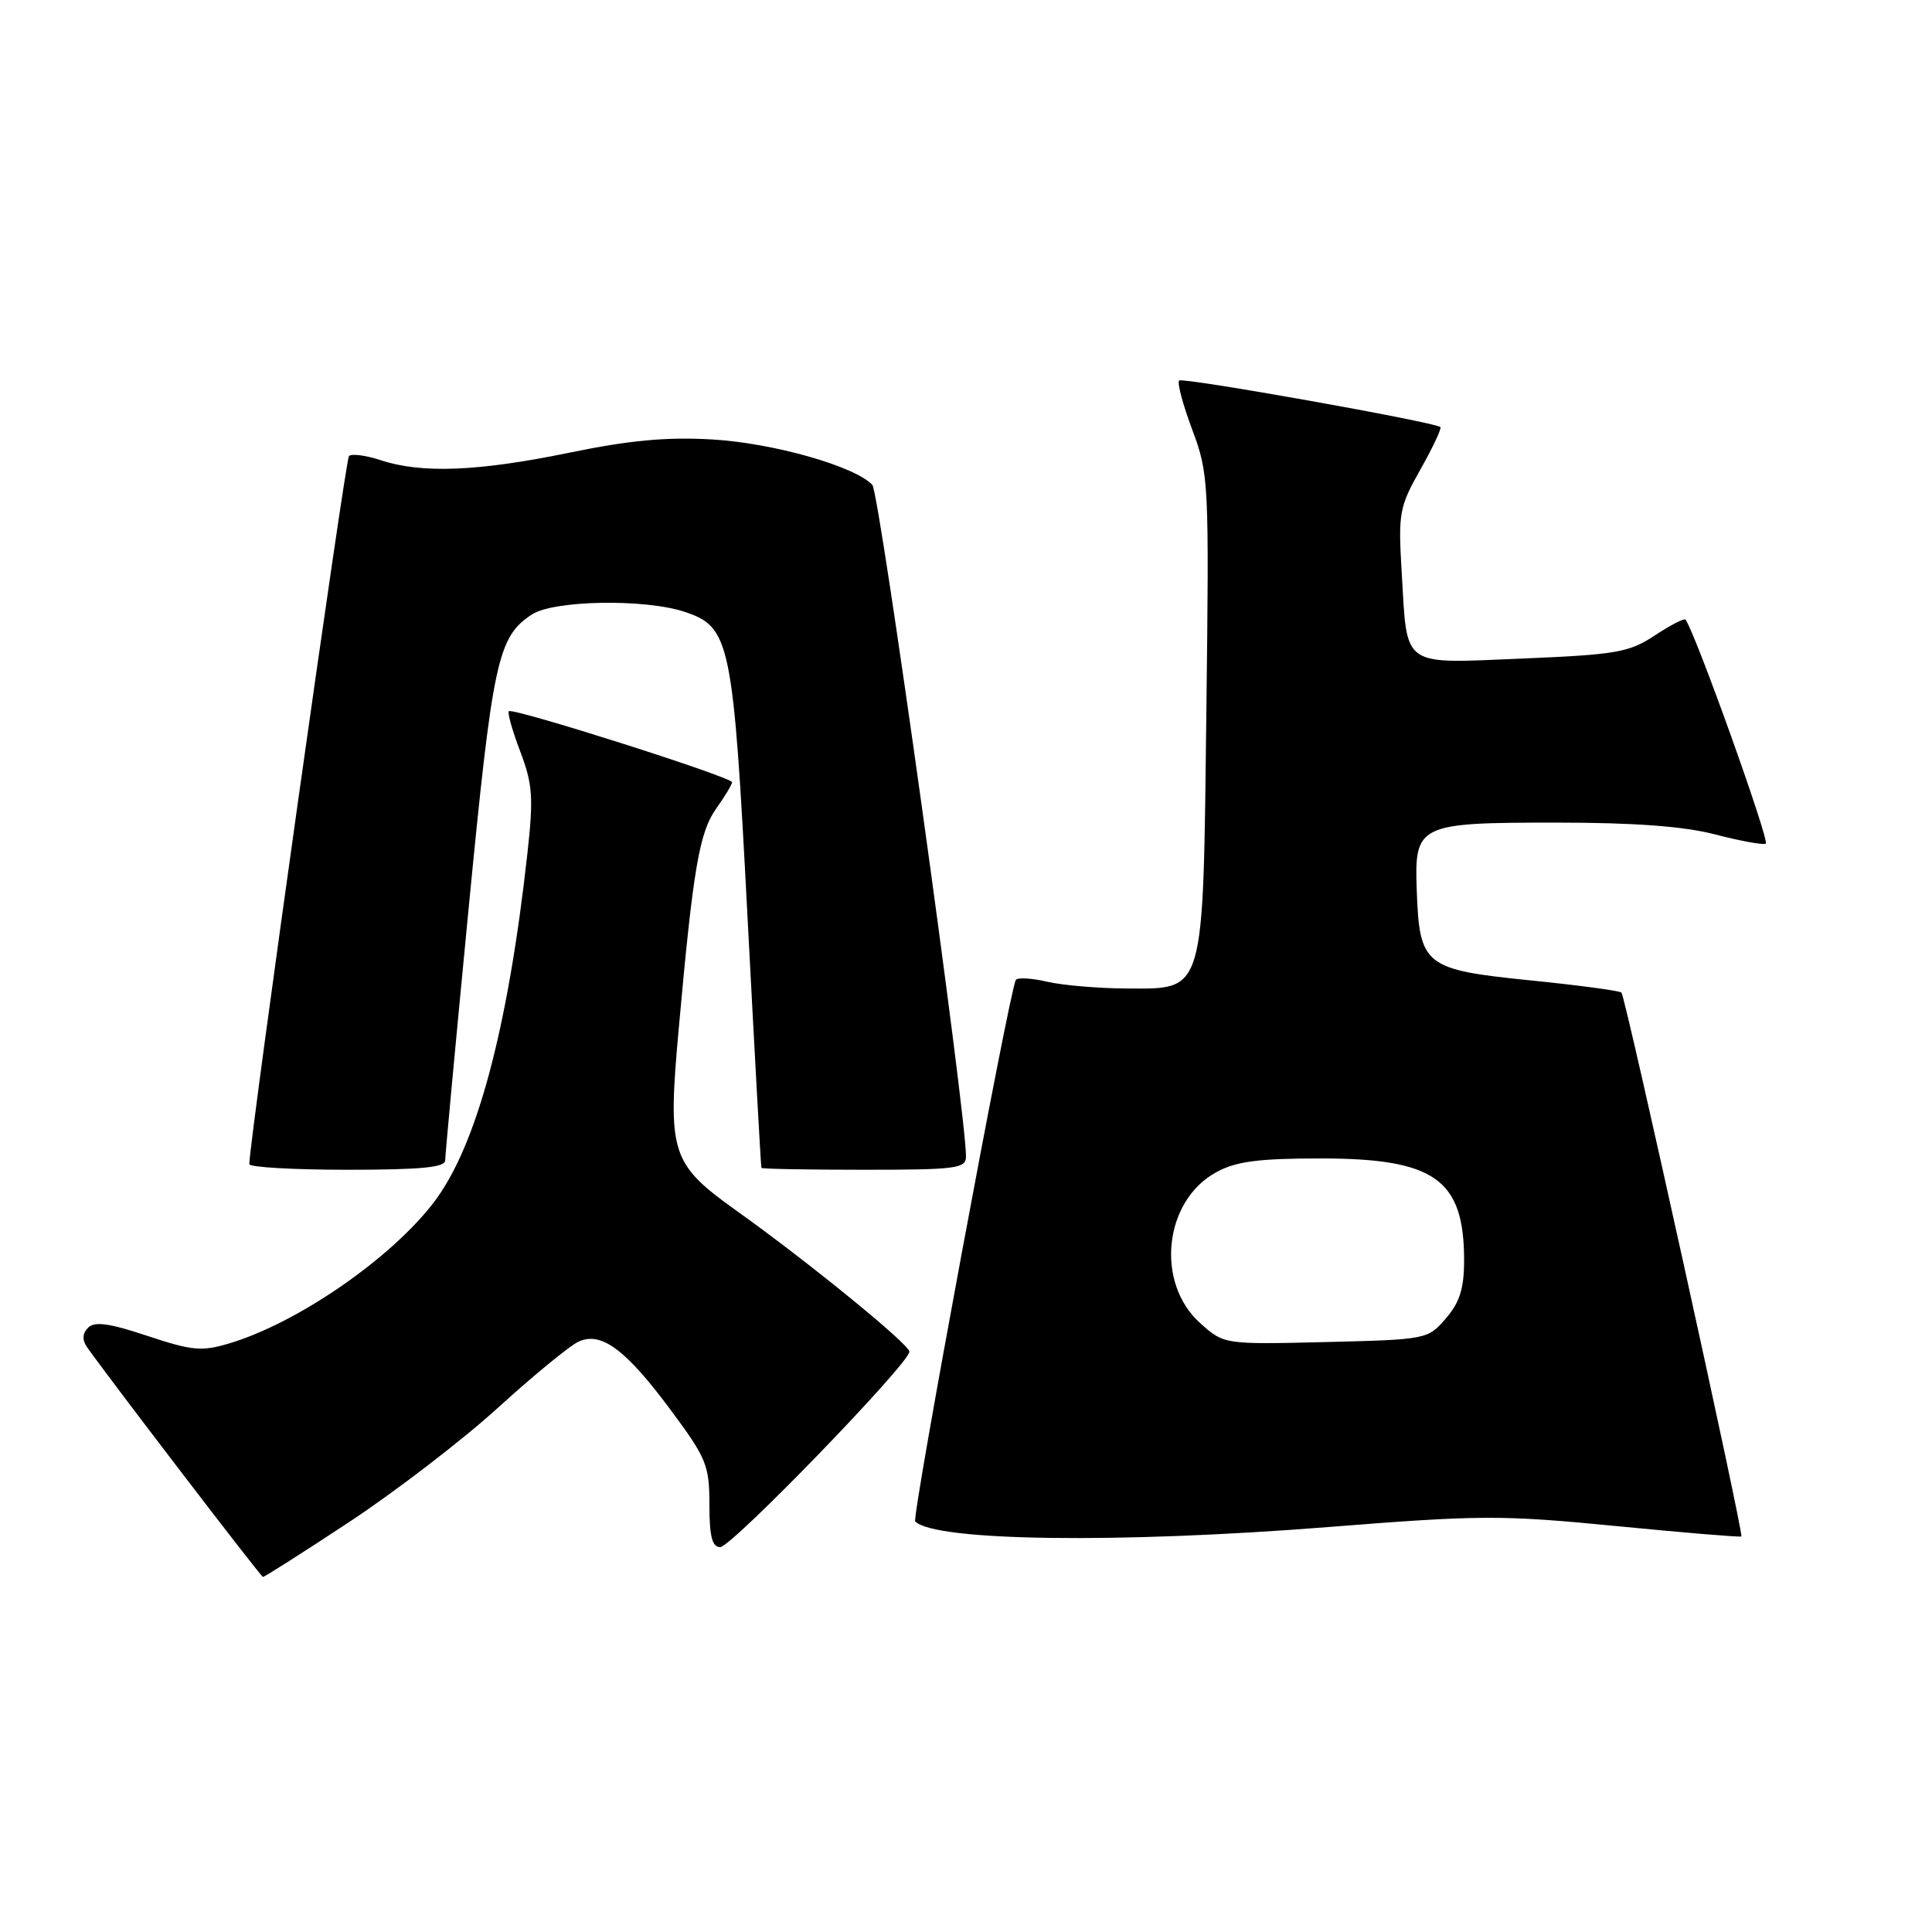 <?xml version="1.0" encoding="UTF-8" standalone="no"?>
<!DOCTYPE svg PUBLIC "-//W3C//DTD SVG 1.1//EN" "http://www.w3.org/Graphics/SVG/1.1/DTD/svg11.dtd" >
<svg xmlns="http://www.w3.org/2000/svg" xmlns:xlink="http://www.w3.org/1999/xlink" version="1.1" viewBox="0 0 256 256">
 <g >
 <path fill="currentColor"
d=" M 46.34 201.63 C 52.48 197.57 61.33 190.77 66.00 186.52 C 70.67 182.27 75.46 178.34 76.63 177.79 C 79.65 176.37 82.92 178.79 88.98 186.98 C 93.61 193.22 94.00 194.18 94.00 199.37 C 94.00 203.58 94.36 205.00 95.43 205.00 C 96.93 205.00 120.50 180.65 120.50 179.10 C 120.50 178.14 107.07 167.19 97.69 160.50 C 88.86 154.20 88.44 152.89 89.93 136.37 C 91.85 115.01 92.66 110.29 94.92 107.11 C 96.07 105.50 97.00 103.95 97.00 103.65 C 97.00 102.97 67.94 93.73 67.42 94.24 C 67.22 94.45 67.90 96.86 68.94 99.59 C 70.58 103.91 70.70 105.68 69.89 113.03 C 67.31 136.38 63.15 151.90 57.48 159.32 C 51.78 166.78 39.42 175.31 30.37 178.01 C 26.73 179.10 25.45 178.98 19.53 177.01 C 14.51 175.34 12.54 175.06 11.68 175.92 C 10.92 176.68 10.87 177.53 11.52 178.48 C 13.91 181.94 34.53 208.90 34.84 208.95 C 35.02 208.98 40.20 205.68 46.34 201.63 Z  M 176.14 202.33 C 196.22 200.74 198.96 200.73 214.14 202.21 C 223.14 203.09 230.61 203.71 230.74 203.59 C 231.08 203.26 215.38 132.04 214.85 131.52 C 214.61 131.28 209.11 130.54 202.63 129.89 C 188.78 128.48 188.09 127.94 187.73 118.07 C 187.40 109.21 187.83 109.00 206.30 109.00 C 216.54 109.00 223.09 109.49 227.20 110.55 C 230.49 111.41 233.54 111.97 233.97 111.80 C 234.57 111.57 224.66 83.89 223.34 82.10 C 223.17 81.89 221.34 82.83 219.27 84.20 C 215.86 86.45 214.20 86.74 201.74 87.26 C 185.56 87.93 186.49 88.59 185.74 76.00 C 185.26 67.95 185.39 67.22 188.22 62.19 C 189.87 59.27 191.05 56.75 190.86 56.59 C 190.00 55.90 156.70 49.97 156.24 50.42 C 155.96 50.71 156.74 53.64 157.98 56.94 C 160.17 62.80 160.22 63.78 159.85 94.29 C 159.40 132.15 159.73 131.01 149.23 130.98 C 145.53 130.96 140.81 130.56 138.74 130.08 C 136.68 129.60 134.81 129.50 134.60 129.85 C 133.75 131.27 120.78 201.11 121.27 201.60 C 123.89 204.22 148.21 204.55 176.14 202.33 Z  M 58.99 153.75 C 58.99 153.06 60.38 138.11 62.08 120.53 C 65.29 87.42 65.94 84.40 70.48 81.42 C 73.36 79.53 85.41 79.32 90.68 81.06 C 96.77 83.07 97.14 84.87 99.05 121.50 C 100.00 139.65 100.82 154.61 100.89 154.75 C 100.95 154.89 107.08 155.00 114.50 155.00 C 126.69 155.00 128.00 154.83 128.00 153.25 C 128.02 147.51 116.55 65.28 115.59 64.25 C 113.29 61.78 102.44 58.70 94.36 58.23 C 88.32 57.88 83.39 58.34 75.36 60.00 C 63.34 62.47 55.86 62.77 50.45 60.98 C 48.48 60.33 46.58 60.08 46.24 60.43 C 45.76 60.91 33.16 150.41 33.03 154.25 C 33.01 154.66 38.85 155.00 46.00 155.00 C 55.74 155.00 59.00 154.69 58.99 153.75 Z  M 159.04 175.33 C 153.06 169.98 154.21 159.11 161.17 155.32 C 163.79 153.89 166.74 153.50 175.00 153.50 C 190.12 153.50 194.00 156.26 194.00 166.99 C 194.00 170.72 193.43 172.56 191.59 174.69 C 189.20 177.47 189.06 177.50 175.69 177.83 C 162.20 178.15 162.20 178.15 159.04 175.33 Z "/>
</g>
</svg>